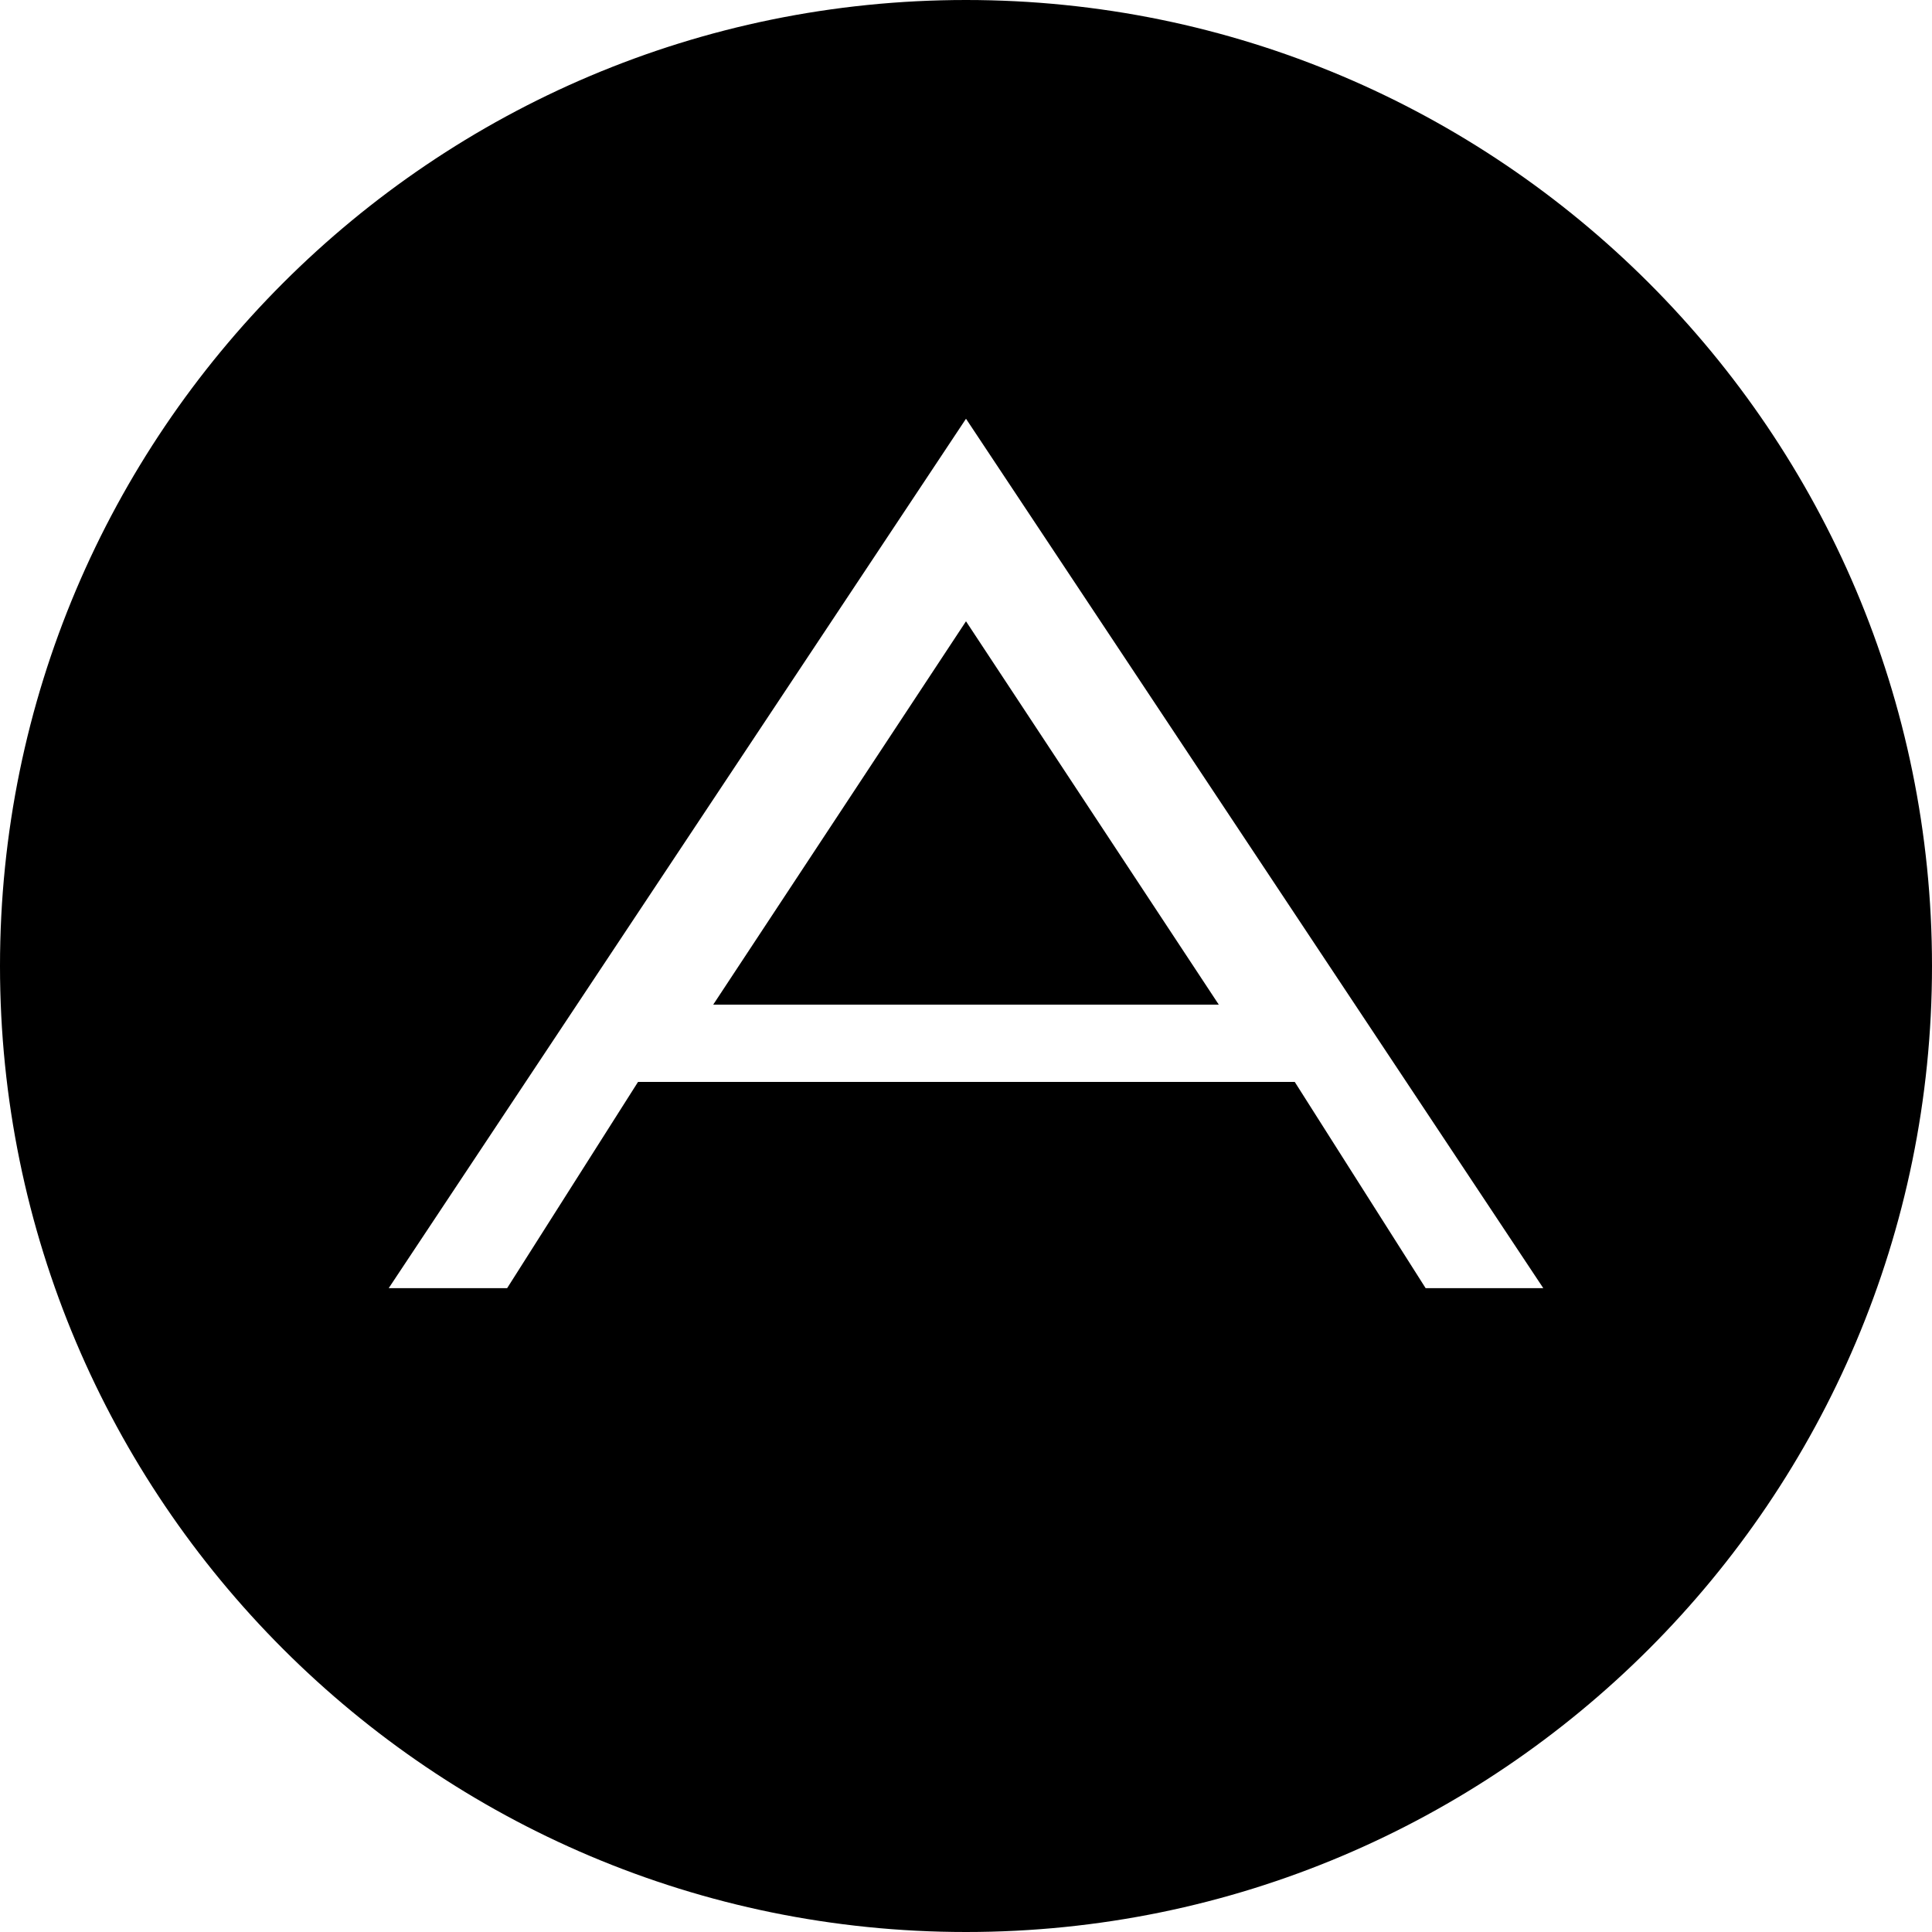 ﻿<?xml version="1.0" encoding="utf-8"?>
<svg version="1.1" xmlns:xlink="http://www.w3.org/1999/xlink" width="50px" height="50px" xmlns="http://www.w3.org/2000/svg">
  <defs>
    <pattern id="BGPattern" patternUnits="userSpaceOnUse" alignment="0 0" imageRepeat="None" />
    <mask fill="white" id="Clip635">
      <path d="M 18.458 26  L 25 16.079  L 31.542 26  L 18.458 26  Z M 25 0  C 38.8 0  50 11.2  50 25  C 50 38.8  38.8 50  25 50  C 11.2 50  0 38.8  0 25  C 0 11.2  11.2 0  25 0  Z M 36.895 33.337  L 39.94 33.337  L 25 10.837  L 10.06 33.337  L 13.125 33.337  L 16.512 28  L 33.508 28  L 36.895 33.337  Z " fill-rule="evenodd" />
    </mask>
  </defs>
  <g>
    <path d="M 18.458 26  L 25 16.079  L 31.542 26  L 18.458 26  Z M 25 0  C 38.8 0  50 11.2  50 25  C 50 38.8  38.8 50  25 50  C 11.2 50  0 38.8  0 25  C 0 11.2  11.2 0  25 0  Z M 36.895 33.337  L 39.94 33.337  L 25 10.837  L 10.06 33.337  L 13.125 33.337  L 16.512 28  L 33.508 28  L 36.895 33.337  Z " fill-rule="nonzero" fill="rgba(0, 0, 0, 1)" stroke="none" class="fill" />
    <path d="M 18.458 26  L 25 16.079  L 31.542 26  L 18.458 26  Z " stroke-width="0" stroke-dasharray="0" stroke="rgba(255, 255, 255, 0)" fill="none" class="stroke" mask="url(#Clip635)" />
    <path d="M 25 0  C 38.8 0  50 11.2  50 25  C 50 38.8  38.8 50  25 50  C 11.2 50  0 38.8  0 25  C 0 11.2  11.2 0  25 0  Z " stroke-width="0" stroke-dasharray="0" stroke="rgba(255, 255, 255, 0)" fill="none" class="stroke" mask="url(#Clip635)" />
    <path d="M 36.895 33.337  L 39.94 33.337  L 25 10.837  L 10.06 33.337  L 13.125 33.337  L 16.512 28  L 33.508 28  L 36.895 33.337  Z " stroke-width="0" stroke-dasharray="0" stroke="rgba(255, 255, 255, 0)" fill="none" class="stroke" mask="url(#Clip635)" />
  </g>
</svg>